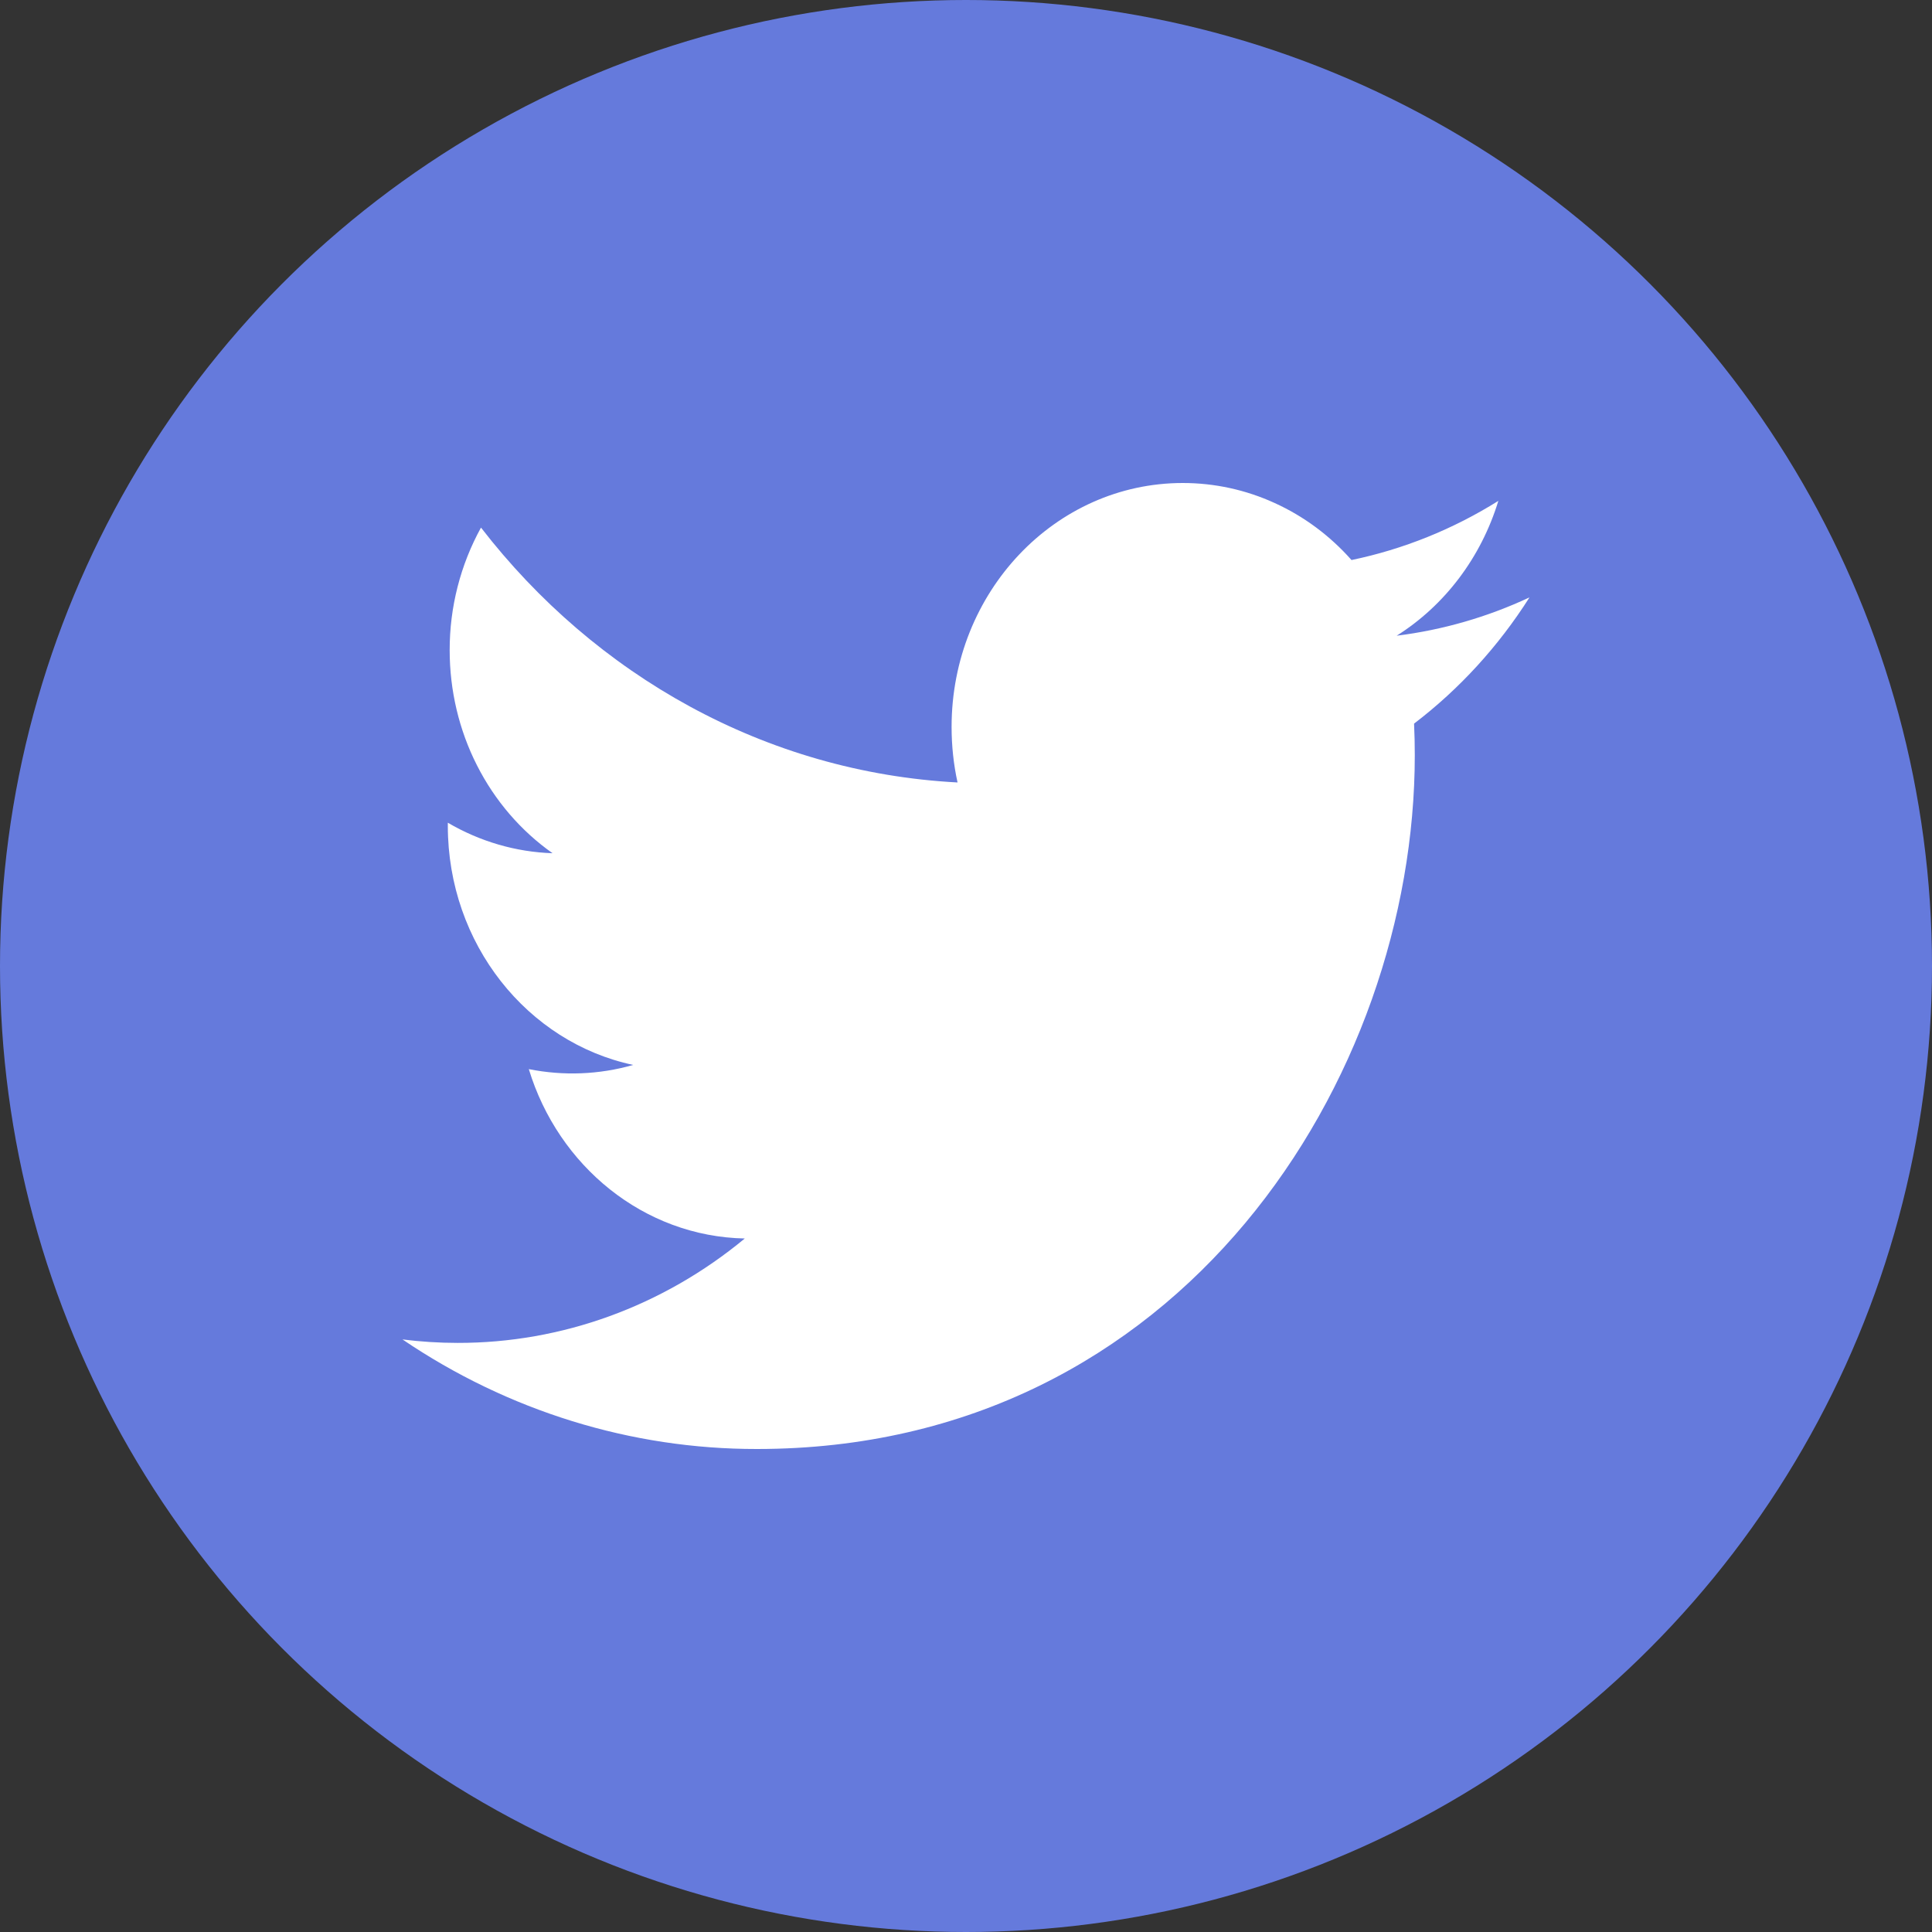 <svg width="24" height="24" viewBox="0 0 24 24" fill="none" xmlns="http://www.w3.org/2000/svg">
<rect x="0" y="0" width="24" height="24" fill="#333333" stroke="none"/>
<circle cx="12" cy="12" r="12" fill="#657ADC"/>
<path d="M19 7.421C18.476 7.666 17.92 7.826 17.35 7.897C17.95 7.519 18.399 6.923 18.613 6.222C18.049 6.575 17.433 6.823 16.789 6.957C16.521 6.654 16.196 6.413 15.835 6.249C15.475 6.084 15.086 6 14.693 6C13.107 6 11.821 7.356 11.821 9.03C11.821 9.267 11.846 9.498 11.895 9.72C9.508 9.594 7.392 8.387 5.975 6.554C5.72 7.017 5.585 7.542 5.586 8.078C5.586 8.576 5.702 9.068 5.925 9.507C6.148 9.947 6.471 10.322 6.864 10.599C6.408 10.584 5.962 10.454 5.563 10.22C5.563 10.233 5.563 10.245 5.563 10.258C5.563 11.726 6.553 12.95 7.866 13.229C7.443 13.35 7 13.367 6.569 13.281C6.935 14.484 7.996 15.36 9.252 15.385C8.235 16.227 6.979 16.684 5.685 16.682C5.453 16.682 5.225 16.667 5 16.639C6.313 17.529 7.842 18.002 9.403 18C14.686 18 17.575 13.384 17.575 9.381C17.575 9.25 17.572 9.119 17.566 8.989C18.129 8.56 18.614 8.029 19 7.421Z" fill="white"/>
</svg>
